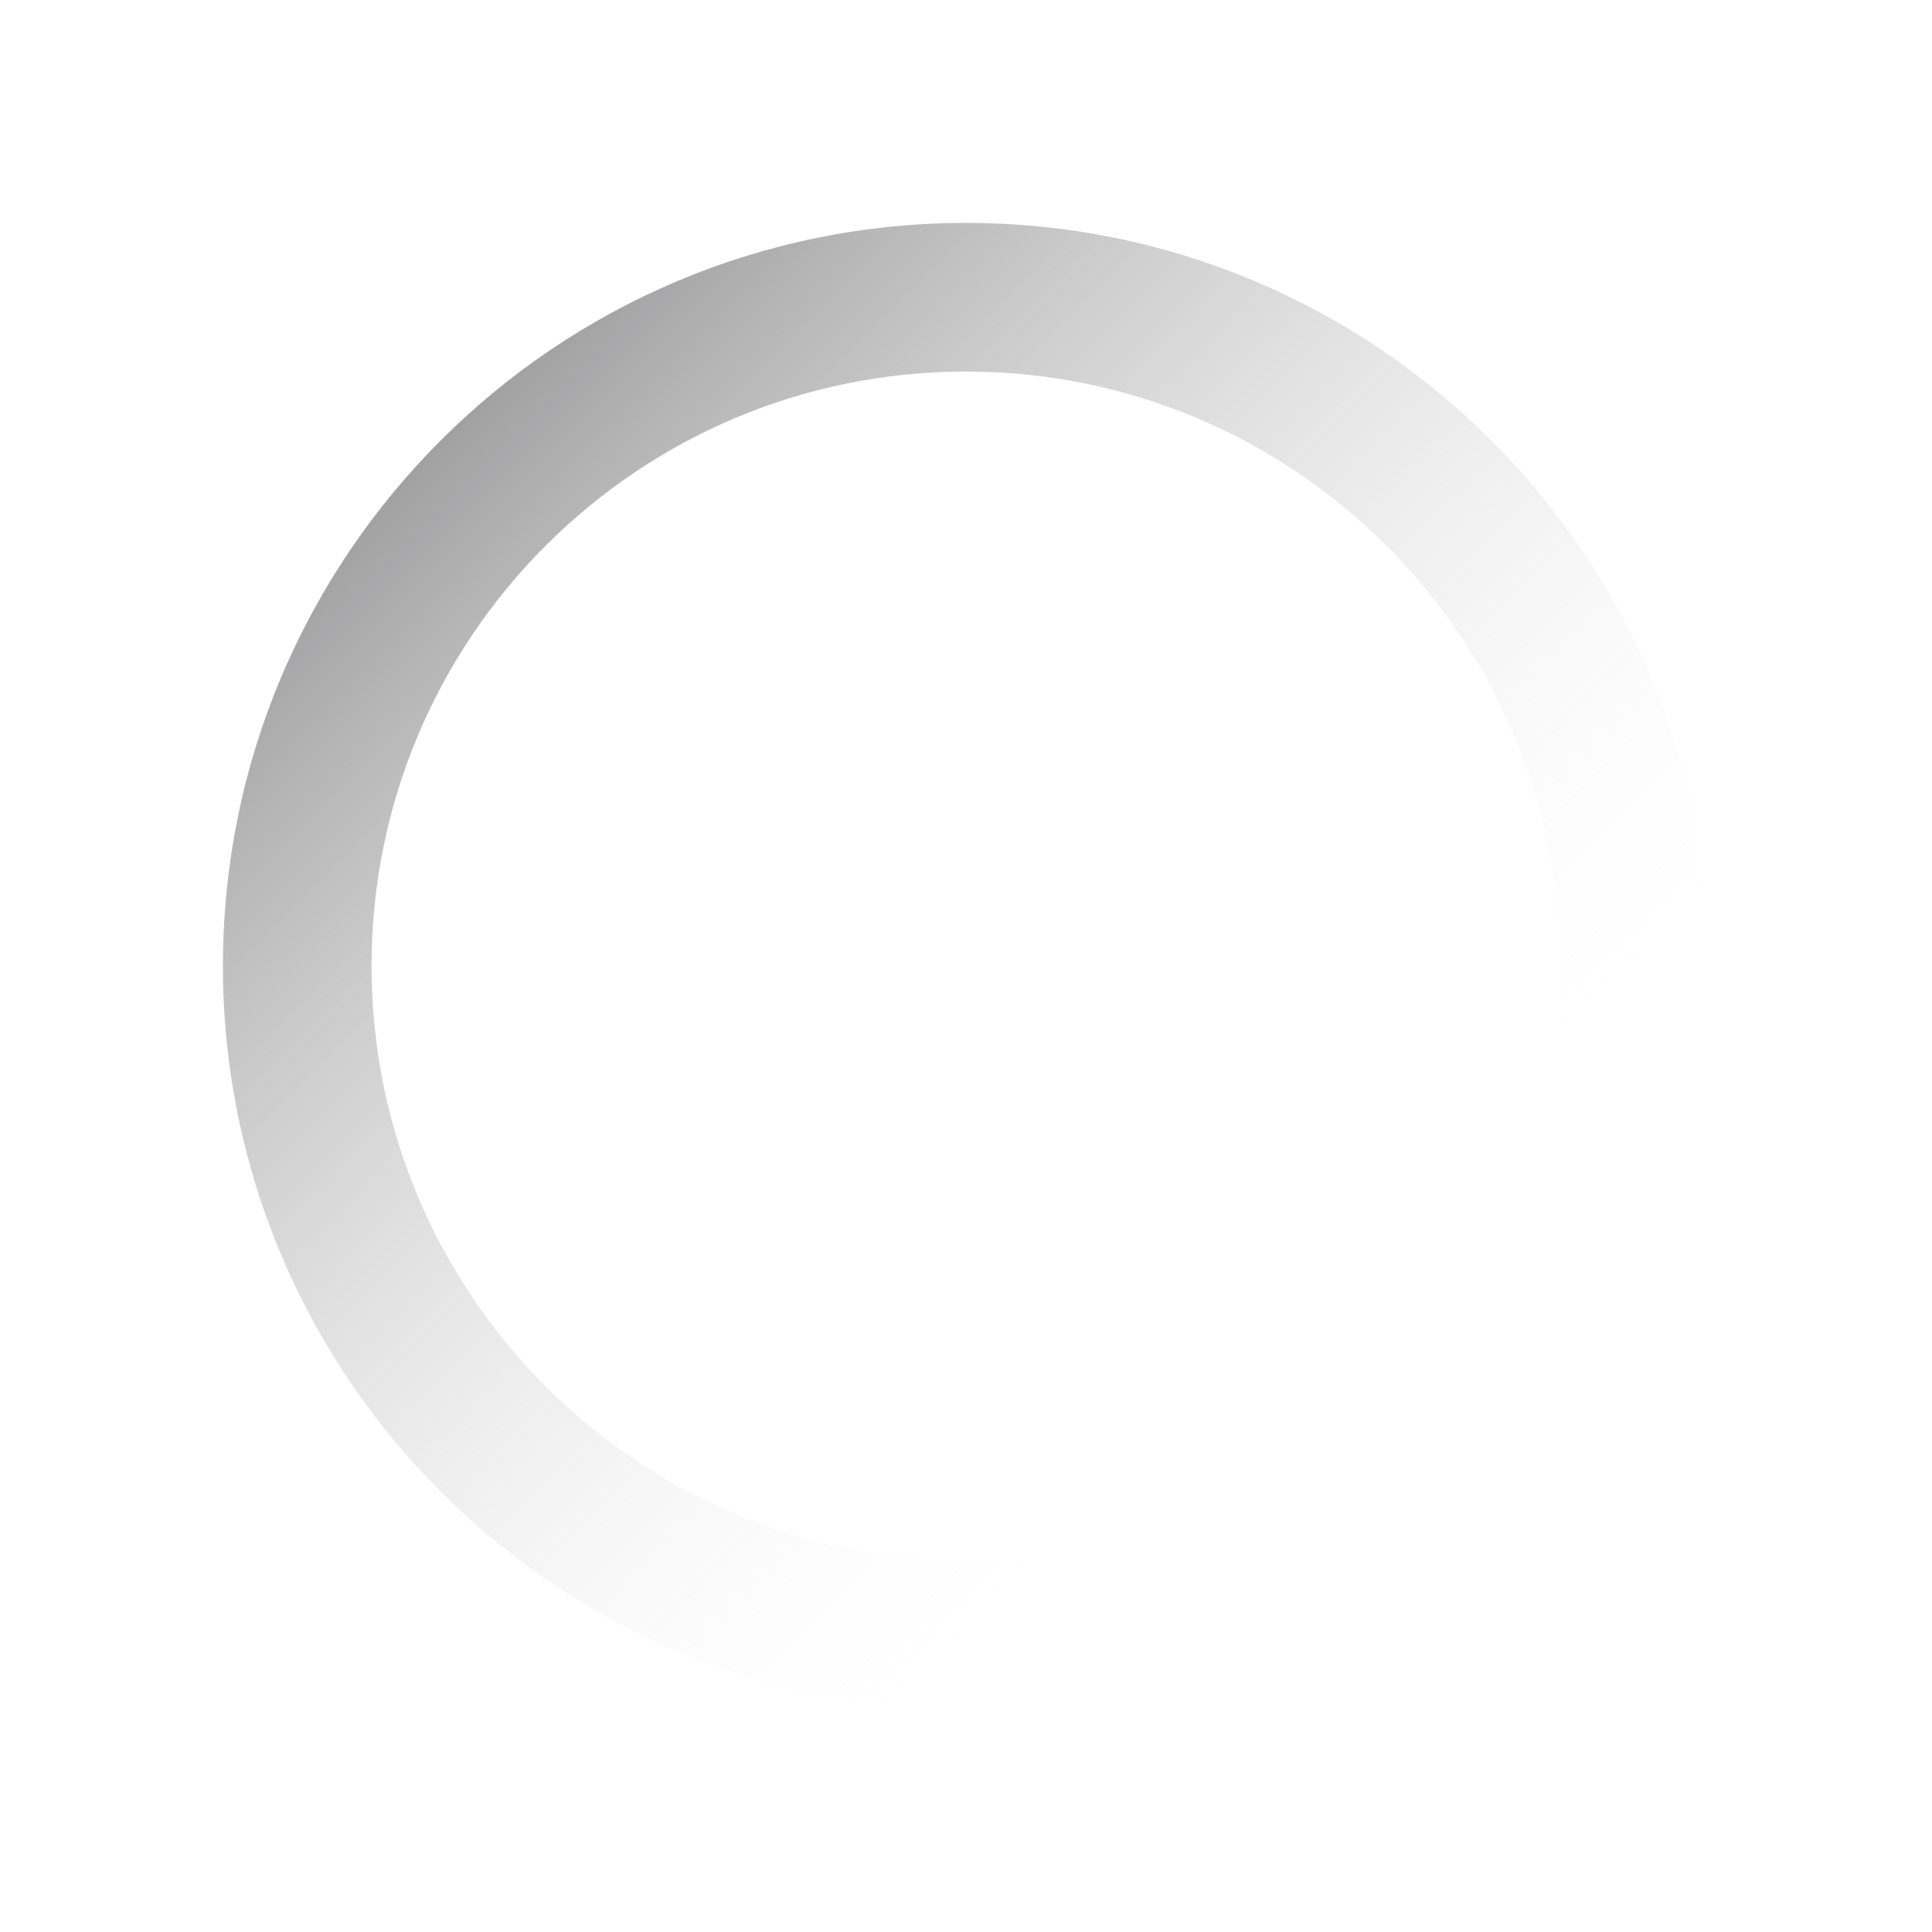 <?xml version="1.0" encoding="UTF-8"?>
<svg width="130" height="130" version="1.1" viewBox="0 0 130 130" xmlns="http://www.w3.org/2000/svg" xmlns:xlink="http://www.w3.org/1999/xlink">
 <defs>
  <linearGradient id="linearGradient5232" x1="46.707" x2="121.71" y1="6.528" y2="81.528" gradientTransform="translate(23.293 142.17)" gradientUnits="userSpaceOnUse">
   <stop stop-color="#6e6e70" offset="0"/>
   <stop stop-color="#fff" stop-opacity="0" offset="1"/>
  </linearGradient>
 </defs>
 <g id="stopped" transform="translate(75 -133.7)">
  <rect x="55" y="133.7" width="130" height="130" fill-opacity="0"/>
  <path d="m120 148.7c-27.614 0-50 22.386-50 50s22.386 50 50 50c27.614 0 50-22.386 50-50s-22.386-50-50-50zm0 10c22.091 0 40 17.909 40 40s-17.909 40-40 40c-22.091 0-40-17.909-40-40s17.909-40 40-40z" fill="#414143"/>
 </g>
 <g id="busywidget" transform="translate(-55 -133.7)">
  <rect x="55" y="133.7" width="130" height="130" fill-opacity="0"/>
  <path d="m120 148.7c-27.614 0-50 22.386-50 50s22.386 50 50 50c27.614 0 50-22.386 50-50s-22.386-50-50-50zm0 10c22.091 0 40 17.909 40 40s-17.909 40-40 40c-22.091 0-40-17.909-40-40s17.909-40 40-40z" fill="url(#linearGradient5232)"/>
 </g>
 <rect id="hint-rotation-angle" x="-15" y="-15" width="15" height="15" fill="#f0f"/>
</svg>
